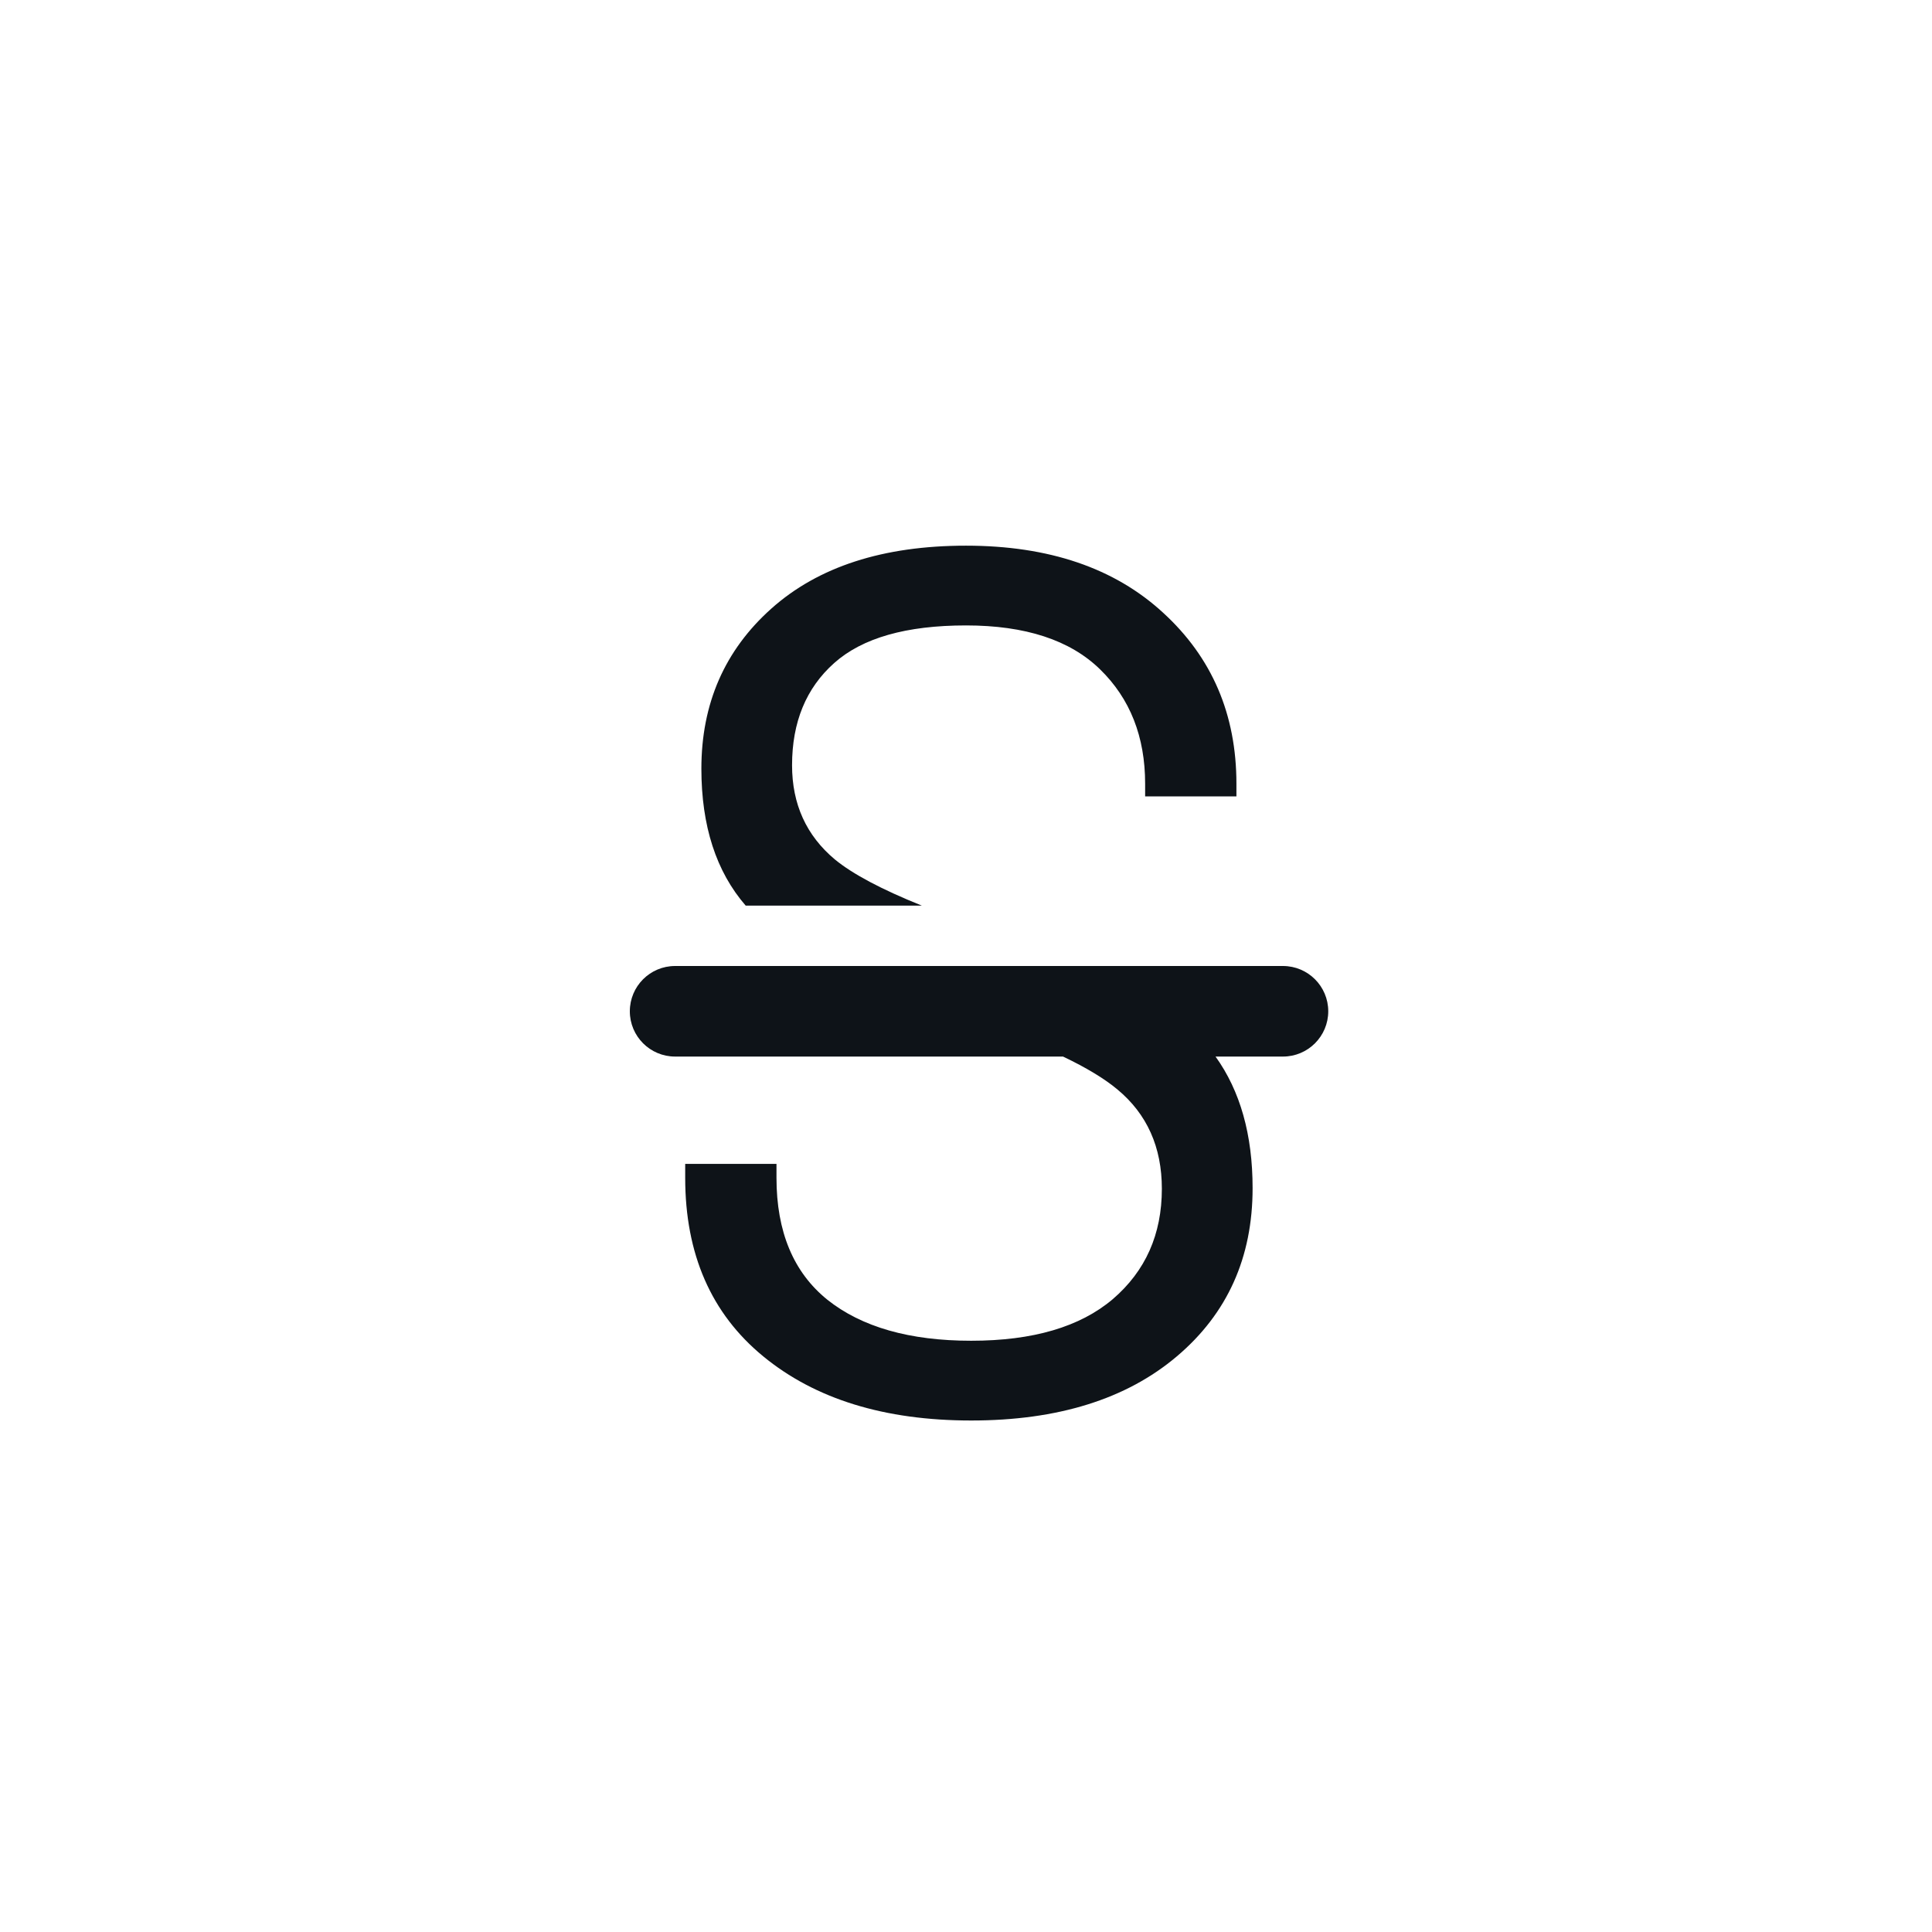 <svg width="32" height="32" viewBox="0 0 32 32" fill="none" xmlns="http://www.w3.org/2000/svg">
<path d="M11.349 19.508C11.349 20.771 11.779 21.757 12.641 22.465C13.502 23.173 14.651 23.528 16.086 23.528C17.522 23.528 18.657 23.173 19.493 22.465C20.329 21.757 20.747 20.829 20.747 19.68C20.747 18.795 20.542 18.069 20.133 17.5H21.25C21.664 17.5 22 17.164 22 16.75V16.75C22 16.336 21.664 16 21.25 16H11.182C10.767 16 10.432 16.336 10.432 16.75V16.75C10.432 17.164 10.767 17.5 11.182 17.5H17.607C17.995 17.685 18.295 17.867 18.507 18.044C18.999 18.452 19.244 19.001 19.244 19.69C19.244 20.443 18.974 21.052 18.431 21.518C17.889 21.978 17.107 22.207 16.086 22.207C15.066 22.207 14.271 21.98 13.703 21.527C13.142 21.074 12.861 20.401 12.861 19.508V19.278H11.349V19.508ZM12.351 15H15.269C14.602 14.732 14.122 14.477 13.828 14.235C13.355 13.839 13.119 13.319 13.119 12.675C13.119 11.96 13.352 11.395 13.818 10.981C14.284 10.566 15.011 10.359 16 10.359C16.983 10.359 17.723 10.601 18.22 11.086C18.718 11.571 18.967 12.203 18.967 12.981V13.191H20.479V12.981C20.479 11.833 20.074 10.888 19.264 10.148C18.46 9.408 17.372 9.038 16 9.038C14.628 9.038 13.553 9.386 12.775 10.081C12.003 10.771 11.617 11.654 11.617 12.732C11.617 13.68 11.862 14.436 12.351 15Z" fill="#0E1318"/>
</svg>
